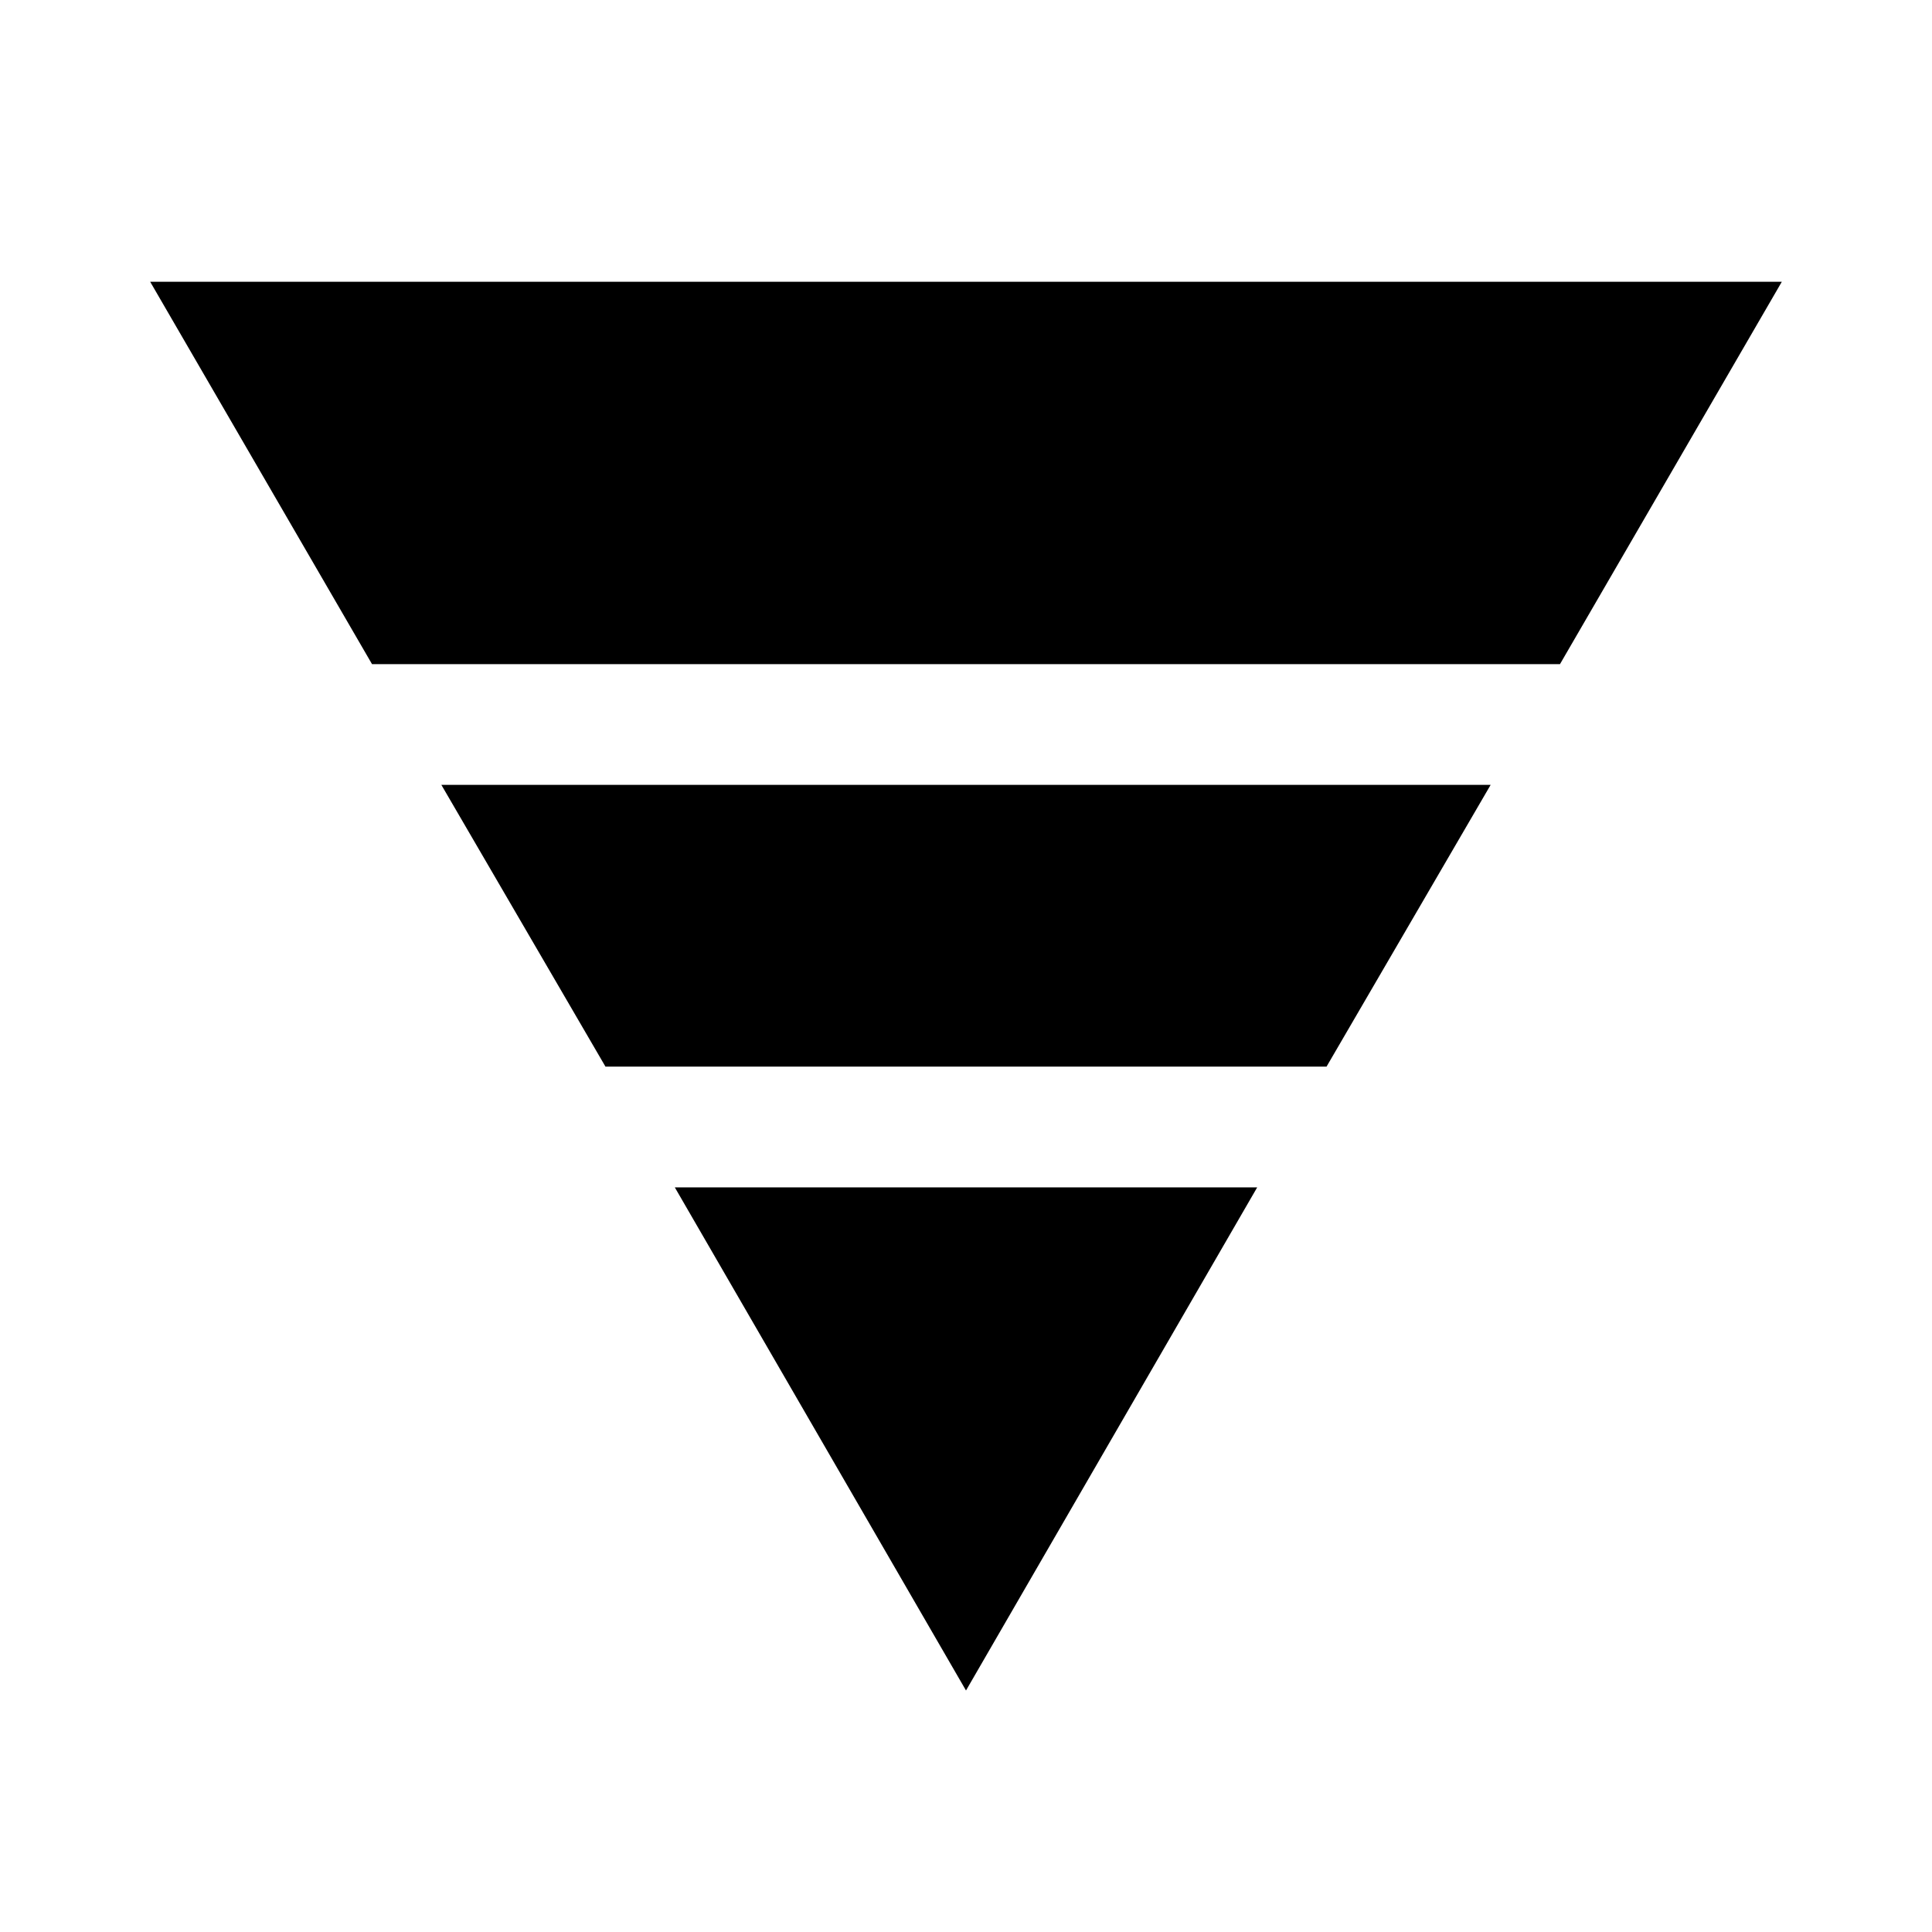 <svg xmlns="http://www.w3.org/2000/svg" height="24" viewBox="0 -960 960 960" width="24"><path d="M74.62-820h810.76L775.15-630h-590.3L74.62-820Zm144.69 250h521.38l-81.54 140h-358.3l-81.54-140Zm116 200h289.38L480-120 335.31-370Z"/></svg>